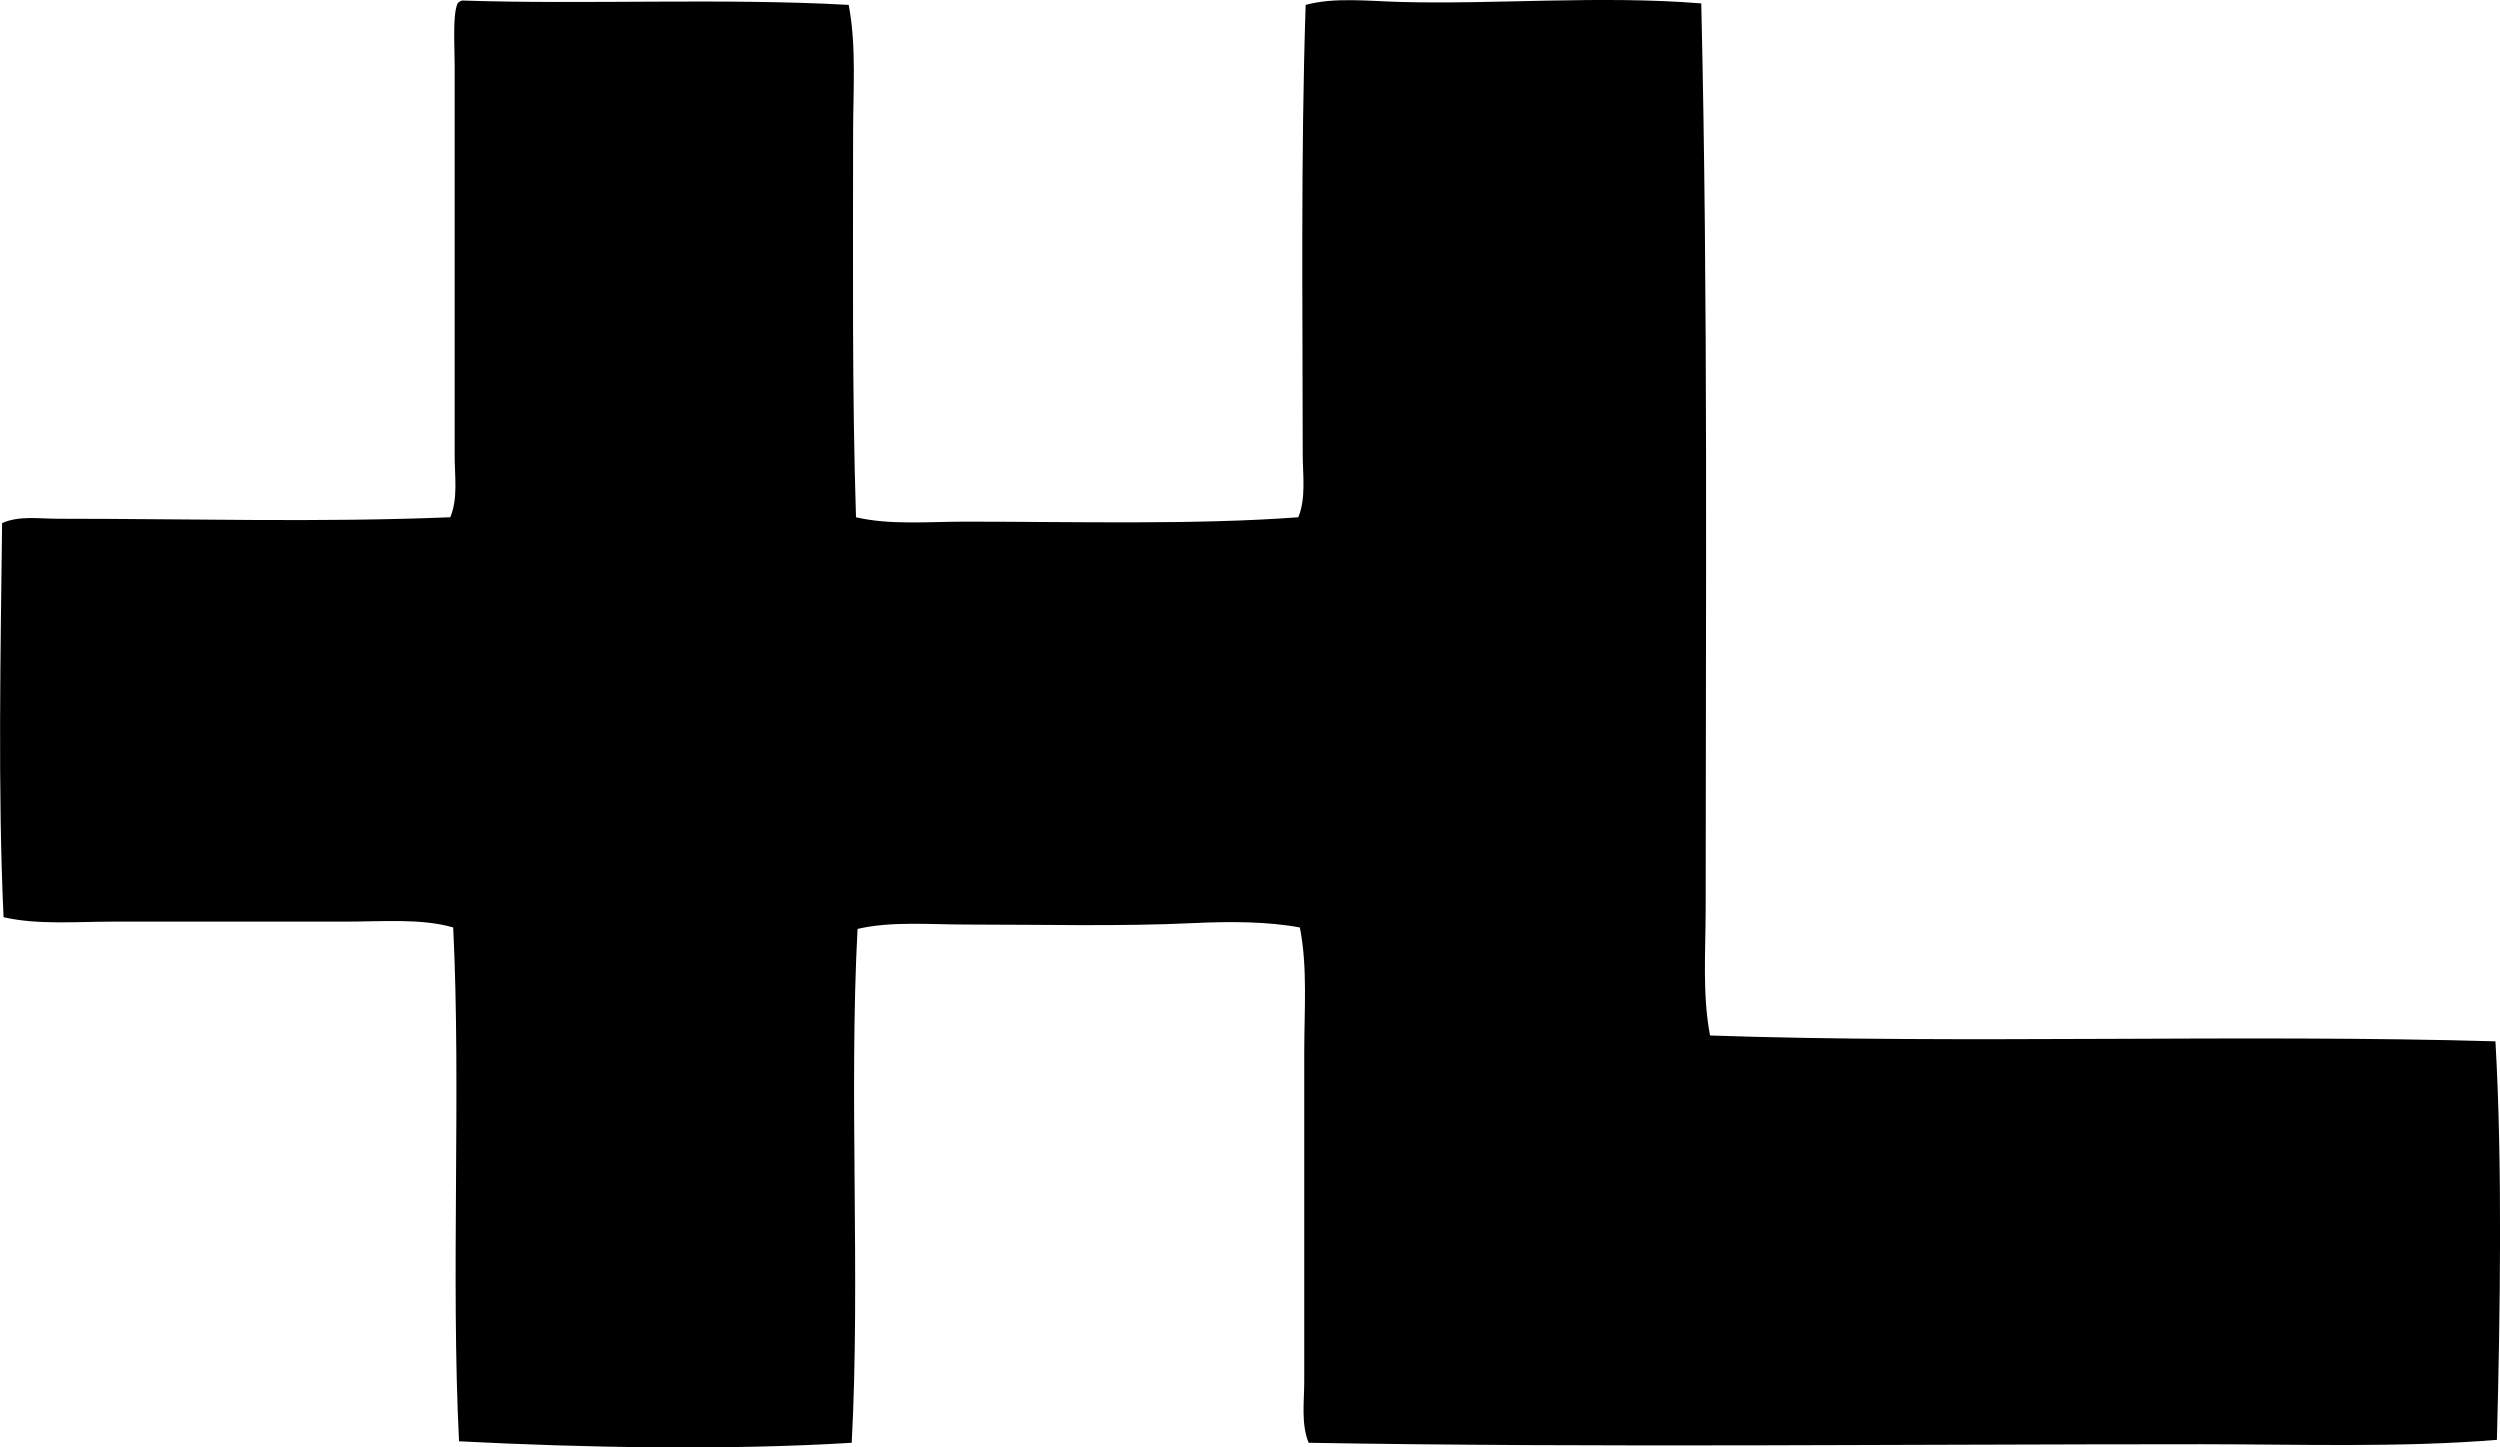 <?xml version="1.0" encoding="iso-8859-1"?>
<!-- Generator: Adobe Illustrator 19.2.0, SVG Export Plug-In . SVG Version: 6.00 Build 0)  -->
<svg version="1.1" xmlns="http://www.w3.org/2000/svg" xmlns:xlink="http://www.w3.org/1999/xlink" x="0px" y="0px"
	 viewBox="0 0 82.786 47.932" style="enable-background:new 0 0 82.786 47.932;" xml:space="preserve">
<g id="expo_x5F_64_x5F_lausanne">
	<path style="fill-rule:evenodd;clip-rule:evenodd;" d="M15.295,0.017c4.082,0.138,8.688-0.086,12.809,0.145
		c0.259,1.356,0.146,2.824,0.146,4.254c0,4.377-0.036,8.592,0.096,12.713c1.125,0.262,2.378,0.146,3.626,0.145
		c3.604,0,7.605,0.11,11.021-0.145c0.26-0.644,0.146-1.397,0.146-2.078c-0.001-4.677-0.068-9.909,0.097-14.889
		c0.945-0.257,2.038-0.127,3.142-0.097c3.128,0.087,6.629-0.222,9.958,0.048c0.228,9.74,0.146,19.934,0.146,29.971
		c0,1.401-0.115,2.838,0.145,4.206c8.351,0.284,17.609-0.049,26.008,0.193c0.232,4.071,0.159,8.928,0.048,13.197
		c-3.2,0.261-6.515,0.146-9.812,0.145c-9.872-0.001-19.998,0.116-29.536-0.048c-0.255-0.628-0.146-1.352-0.146-2.031
		c0-3.522,0-7.274,0-10.876c0-1.427,0.114-2.85-0.145-4.157c-1.062-0.198-2.293-0.204-3.529-0.145
		c-2.409,0.115-4.978,0.048-7.492,0.048c-1.251,0-2.506-0.116-3.626,0.145c-0.289,5.447,0.096,11.569-0.193,17.016
		c-4.164,0.255-8.86,0.163-13.004-0.049c-0.272-5.475,0.071-11.675-0.193-17.016c-1.053-0.304-2.309-0.193-3.576-0.193
		c-2.486,0-5.105-0.001-7.639,0c-1.283,0-2.539,0.112-3.674-0.145c-0.193-4.142-0.097-8.83-0.049-13.052
		c0.566-0.252,1.221-0.144,1.838-0.144c4.482,0,8.658,0.127,13.004-0.049c0.259-0.629,0.145-1.337,0.145-2.03
		c0-4.214-0.001-8.508,0-12.907c0-0.715-0.072-1.693,0.096-2.079C15.185,0.069,15.238,0.04,15.295,0.017z"/>
</g>
<g id="Layer_1">
</g>
</svg>
